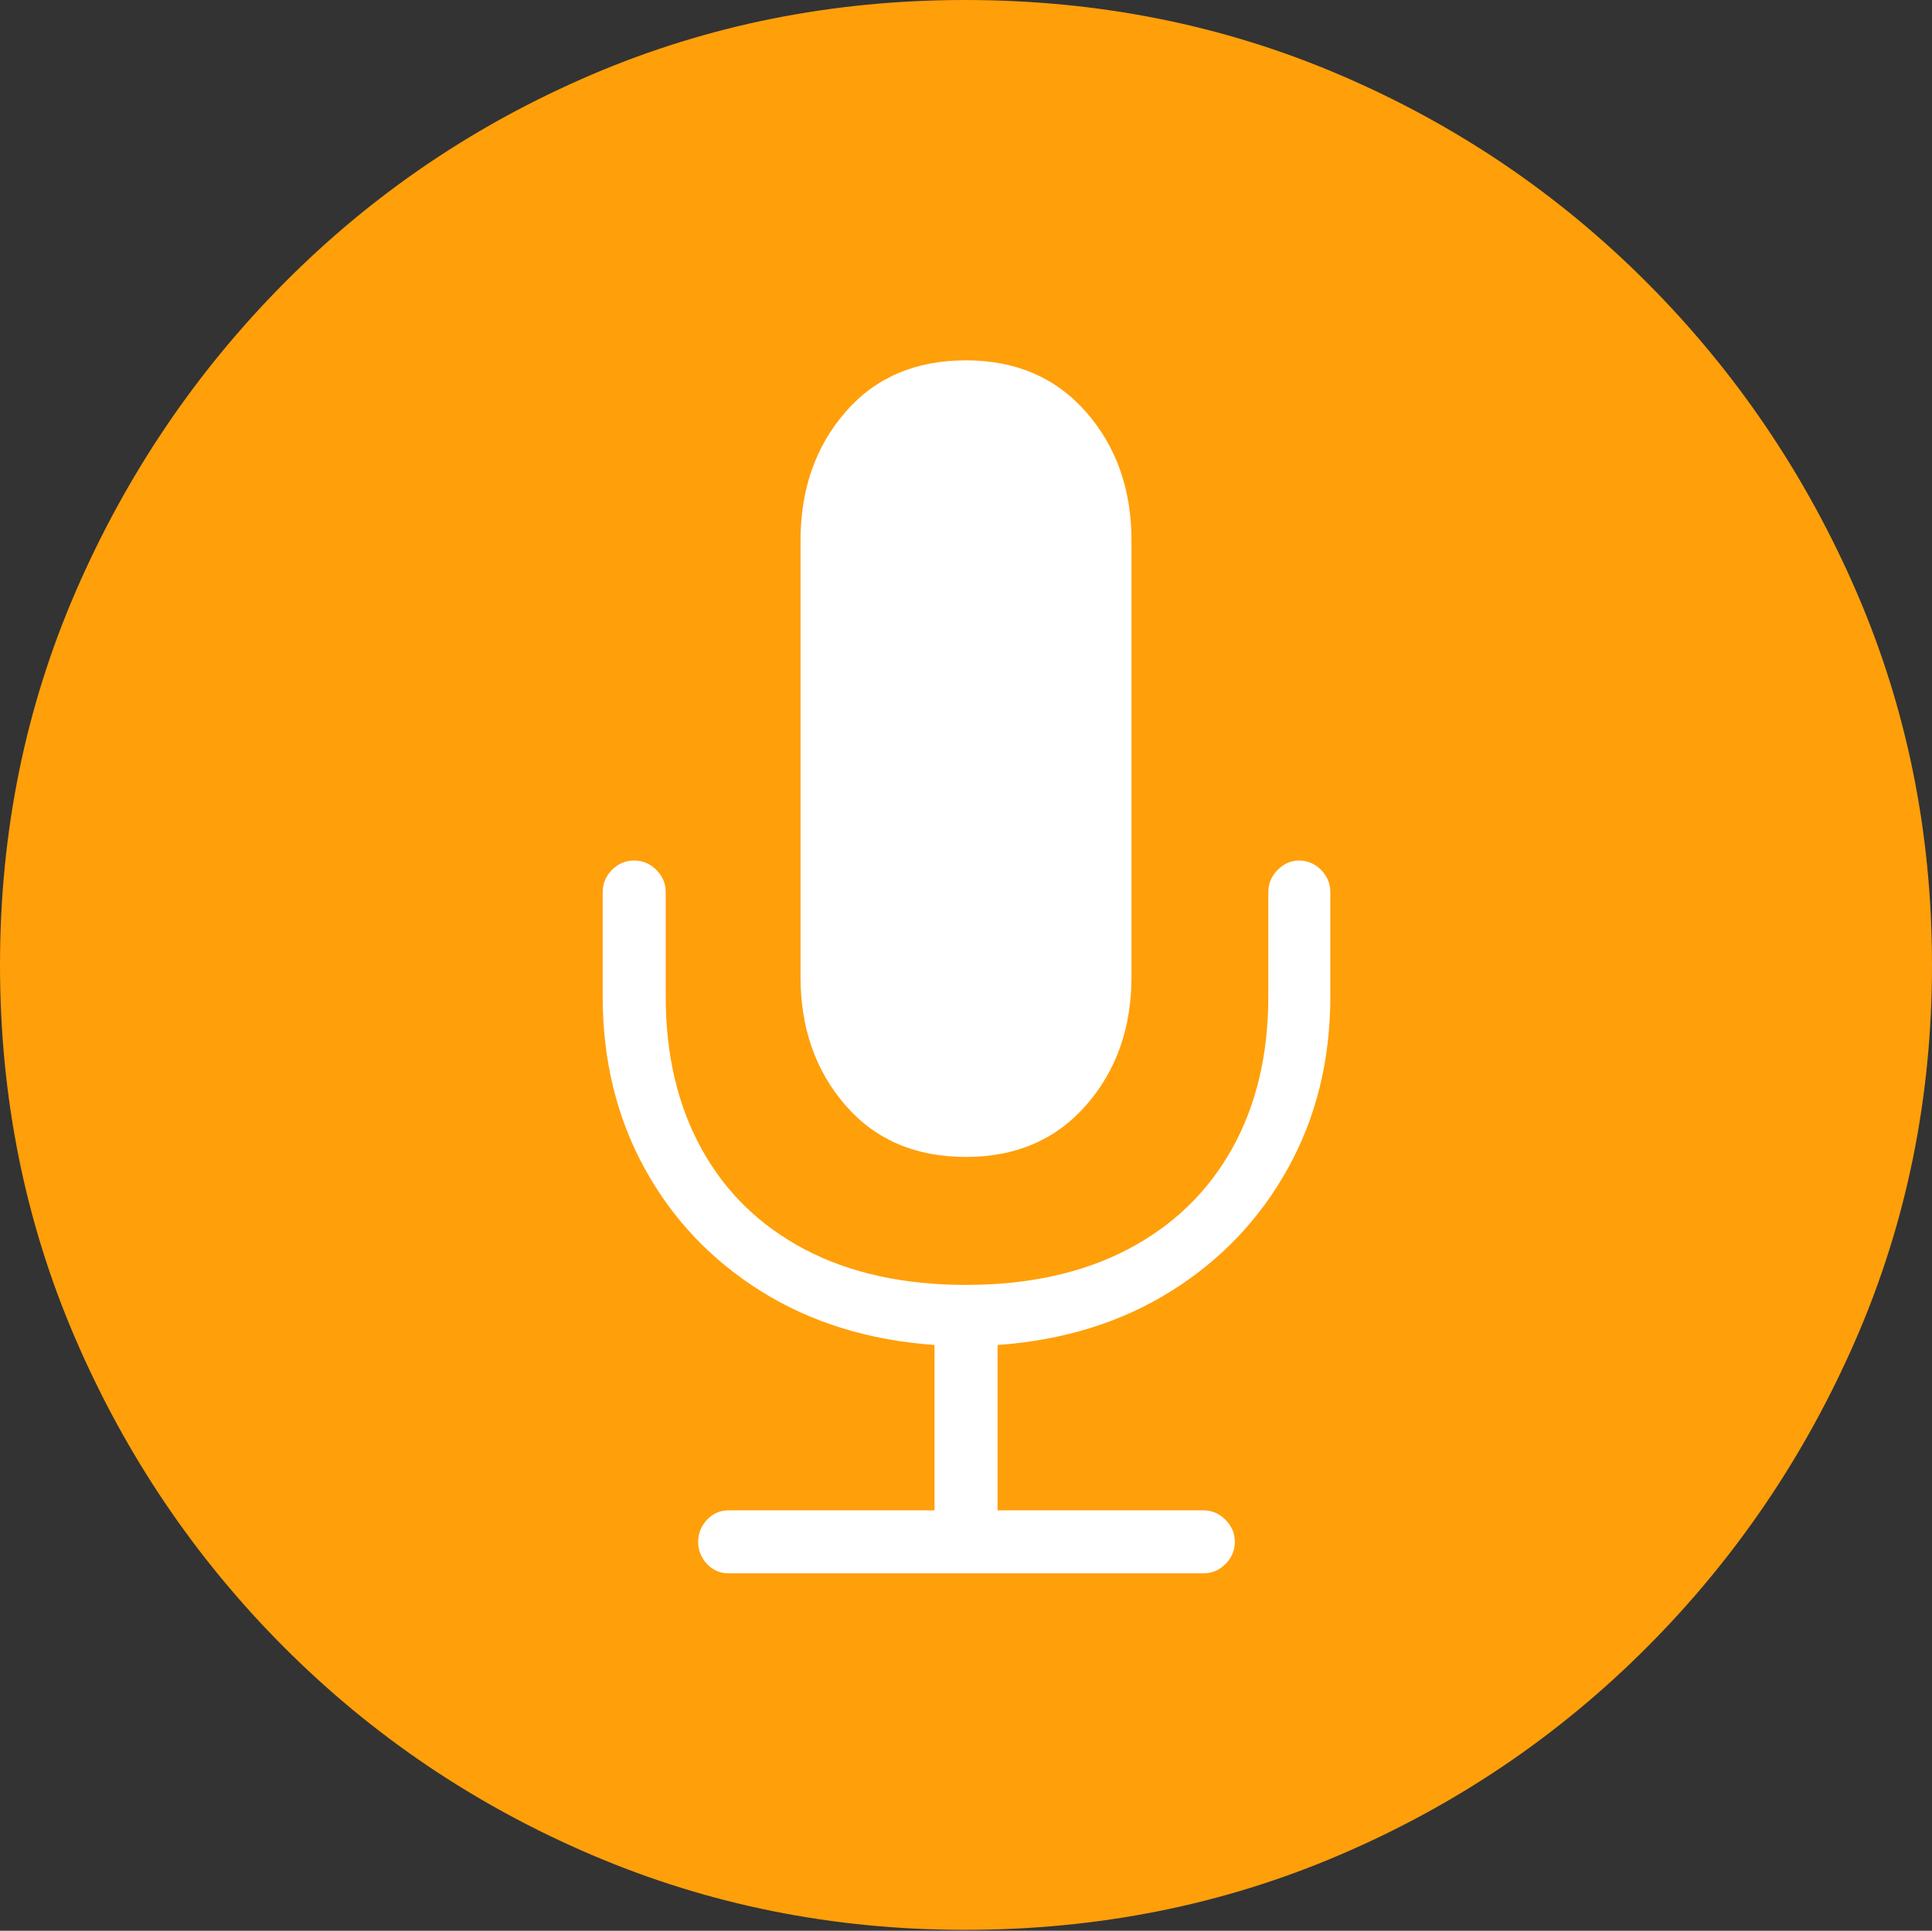 <?xml version="1.0" encoding="UTF-8"?>
<!--Generator: Apple Native CoreSVG 175-->
<!DOCTYPE svg
PUBLIC "-//W3C//DTD SVG 1.1//EN"
       "http://www.w3.org/Graphics/SVG/1.1/DTD/svg11.dtd">
<svg version="1.1" xmlns="http://www.w3.org/2000/svg" xmlns:xlink="http://www.w3.org/1999/xlink" width="19.16" height="19.15">
 <rect width="100%" height="100%" fill="#333333" stroke="none"/>
 <g>
  <rect height="19.15" opacity="0" width="19.16" x="0" y="0"/>
  <path d="M9.57 19.141Q11.553 19.141 13.286 18.398Q15.02 17.656 16.338 16.333Q17.656 15.01 18.408 13.276Q19.16 11.543 19.16 9.57Q19.16 7.598 18.408 5.864Q17.656 4.131 16.338 2.808Q15.02 1.484 13.286 0.742Q11.553 0 9.57 0Q7.598 0 5.864 0.742Q4.131 1.484 2.817 2.808Q1.504 4.131 0.752 5.864Q0 7.598 0 9.57Q0 11.543 0.747 13.276Q1.494 15.01 2.812 16.333Q4.131 17.656 5.869 18.398Q7.607 19.141 9.57 19.141Z" fill="#ff9f0a"/>
  <path d="M7.227 15.605Q7.1 15.605 7.012 15.513Q6.924 15.42 6.924 15.293Q6.924 15.166 7.012 15.073Q7.1 14.98 7.227 14.98L9.268 14.98L9.268 13.34Q8.291 13.271 7.549 12.808Q6.807 12.344 6.392 11.587Q5.977 10.83 5.977 9.883L5.977 8.848Q5.977 8.721 6.069 8.628Q6.162 8.535 6.289 8.535Q6.416 8.535 6.509 8.628Q6.602 8.721 6.602 8.848L6.602 9.883Q6.602 10.752 6.958 11.396Q7.314 12.041 7.983 12.393Q8.652 12.744 9.58 12.744Q10.508 12.744 11.182 12.393Q11.855 12.041 12.217 11.396Q12.578 10.752 12.578 9.883L12.578 8.848Q12.578 8.721 12.671 8.628Q12.764 8.535 12.881 8.535Q13.008 8.535 13.101 8.628Q13.193 8.721 13.193 8.848L13.193 9.883Q13.193 10.83 12.773 11.587Q12.354 12.344 11.611 12.808Q10.869 13.271 9.893 13.34L9.893 14.98L11.934 14.98Q12.06 14.98 12.153 15.073Q12.246 15.166 12.246 15.293Q12.246 15.42 12.153 15.513Q12.06 15.605 11.934 15.605ZM9.58 11.475Q8.828 11.475 8.384 10.962Q7.939 10.449 7.939 9.688L7.939 5.361Q7.939 4.6 8.384 4.087Q8.828 3.574 9.58 3.574Q10.322 3.574 10.771 4.087Q11.221 4.6 11.221 5.361L11.221 9.688Q11.221 10.449 10.771 10.962Q10.322 11.475 9.58 11.475Z" fill="#ffffff"/>
 </g>
</svg>
